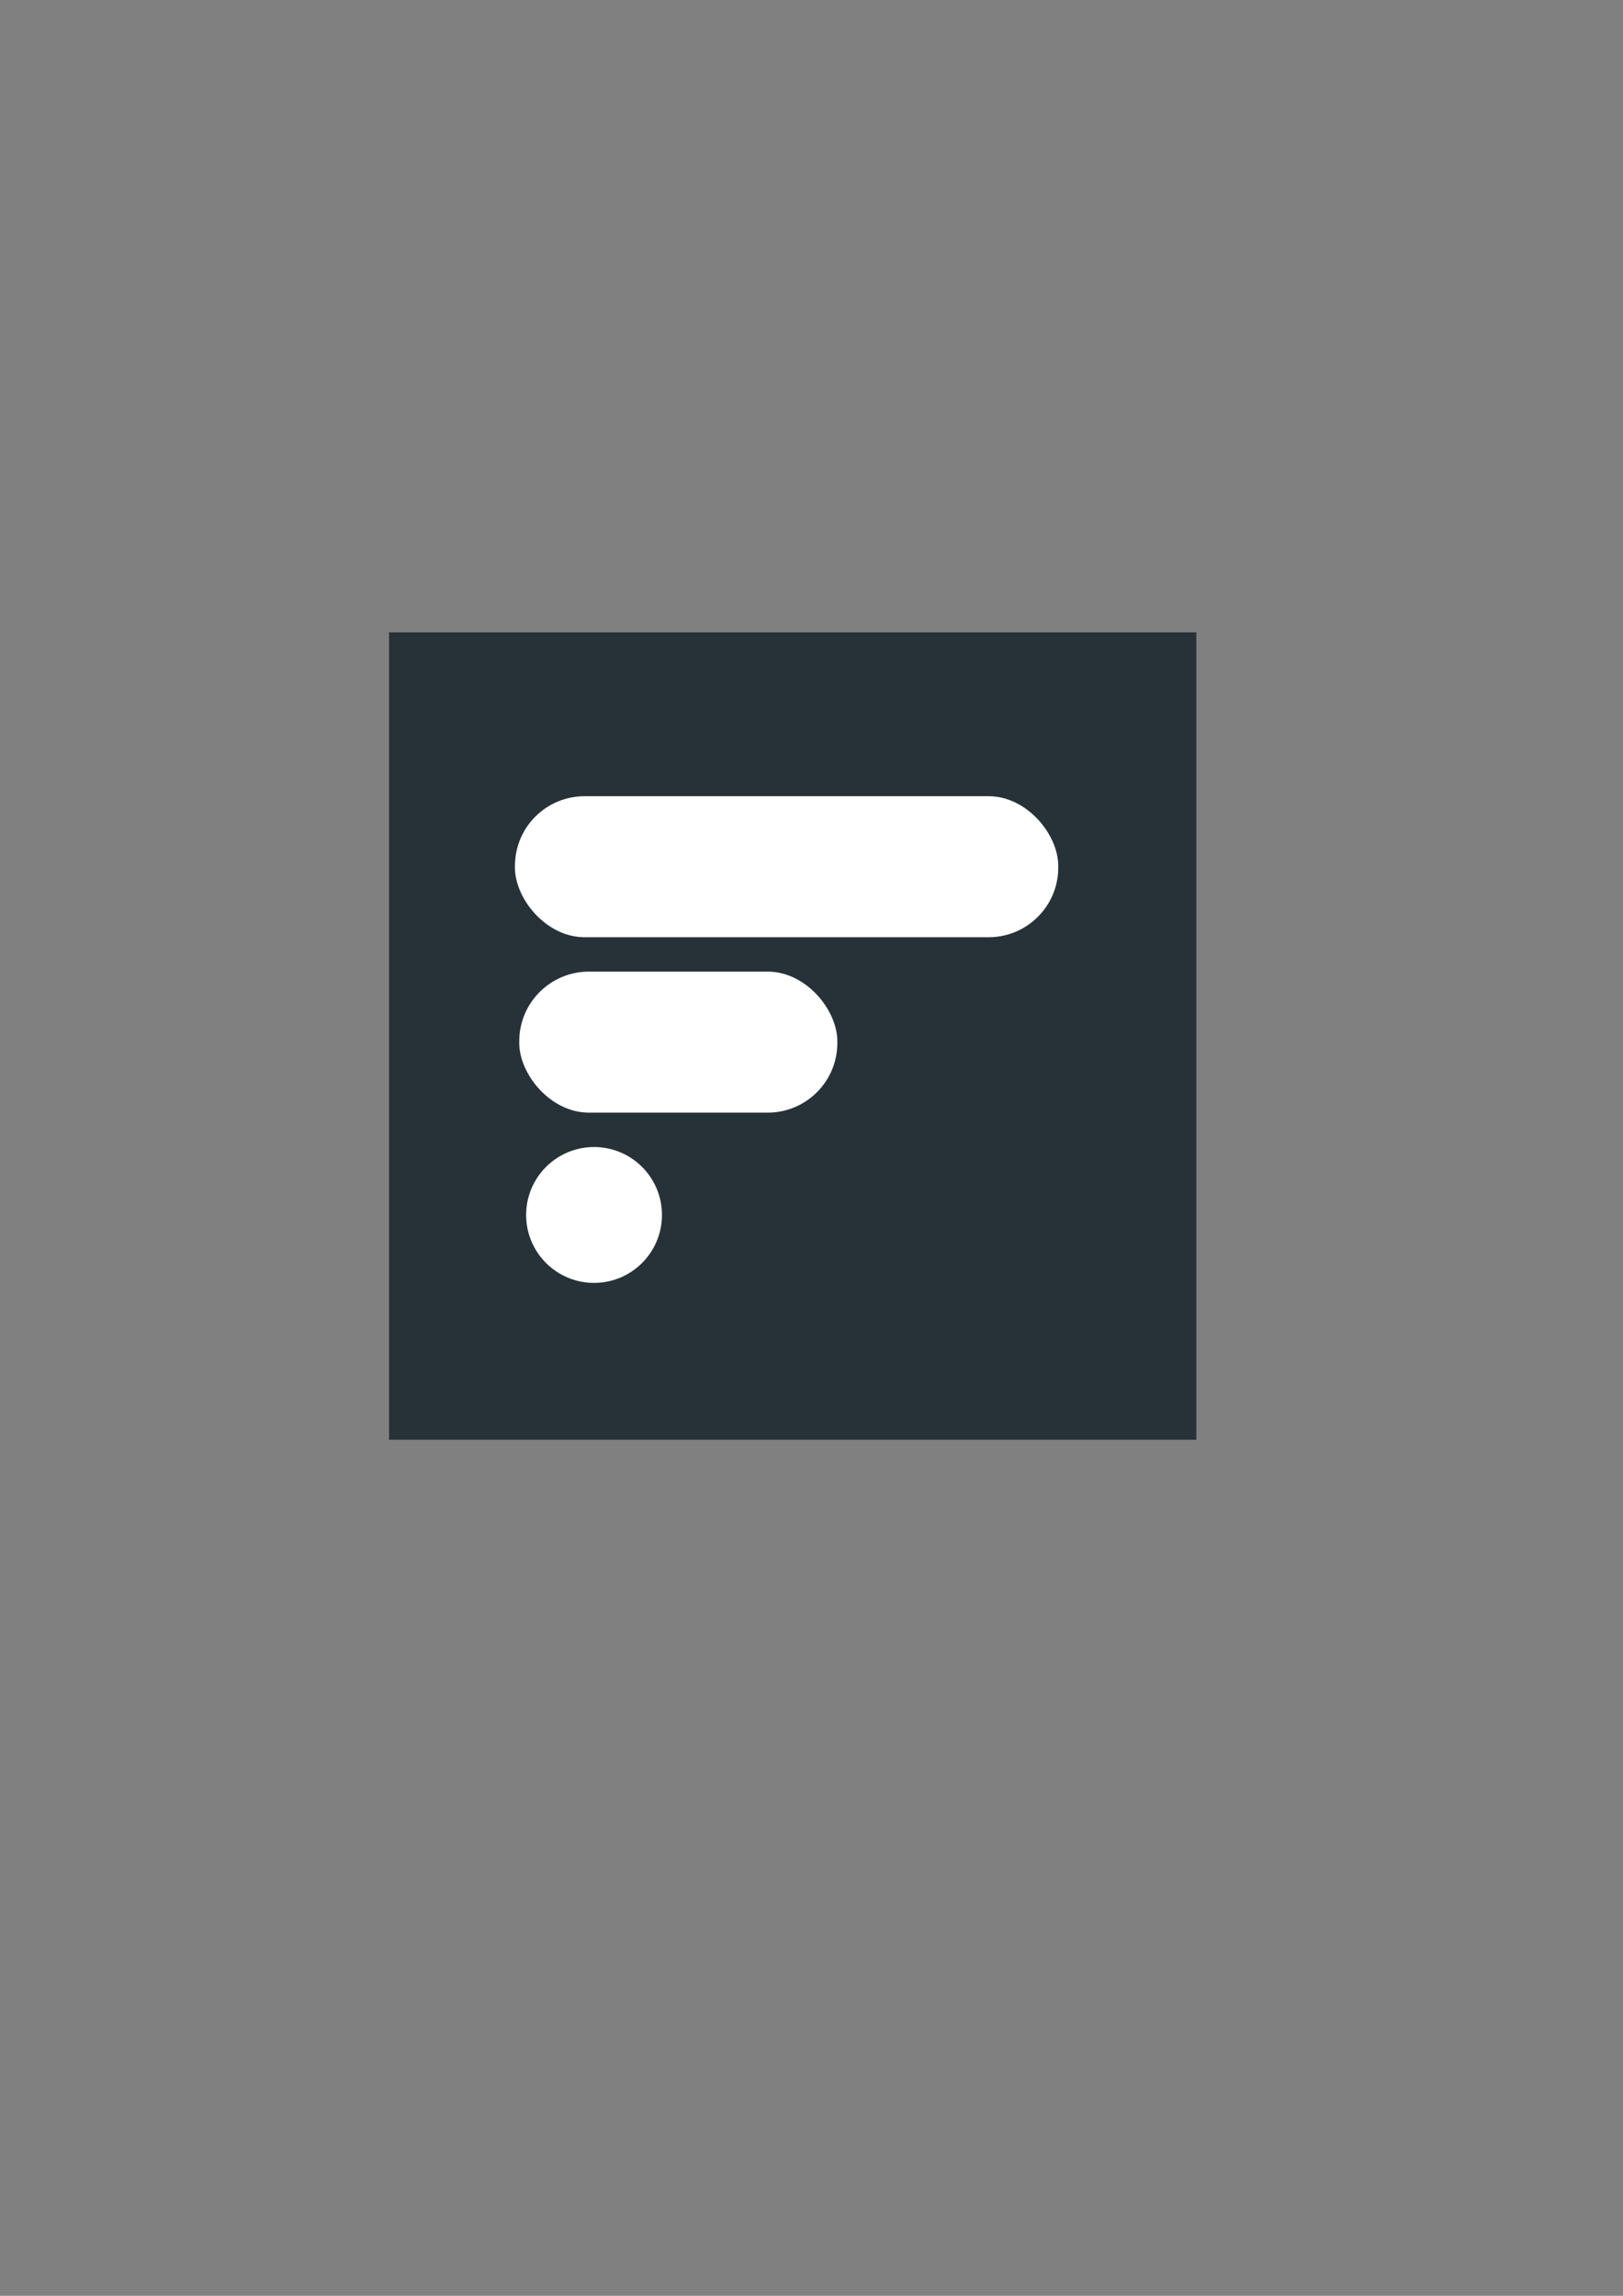 <?xml version="1.0" encoding="UTF-8" standalone="no"?>
<!-- Created with Inkscape (http://www.inkscape.org/) -->

<svg
   width="210mm"
   height="297mm"
   viewBox="0 0 210 297"
   version="1.1"
   id="svg5"
   inkscape:version="1.2.1 (9c6d41e, 2022-07-14)"
   sodipodi:docname="logo.svg"
   xmlns:inkscape="http://www.inkscape.org/namespaces/inkscape"
   xmlns:sodipodi="http://sodipodi.sourceforge.net/DTD/sodipodi-0.dtd"
   xmlns="http://www.w3.org/2000/svg"
   xmlns:svg="http://www.w3.org/2000/svg">
  <rect x="0" y="0" width="210" height="297" fill="#808080" stroke="none"/>
  <sodipodi:namedview
     id="namedview7"
     pagecolor="#ffffff"
     bordercolor="#000000"
     borderopacity="0.25"
     inkscape:showpageshadow="2"
     inkscape:pageopacity="0.0"
     inkscape:pagecheckerboard="0"
     inkscape:deskcolor="#d1d1d1"
     inkscape:document-units="mm"
     showgrid="false"
     inkscape:zoom="1.1893044"
     inkscape:cx="353.56802"
     inkscape:cy="603.71424"
     inkscape:window-width="1920"
     inkscape:window-height="1080"
     inkscape:window-x="1512"
     inkscape:window-y="0"
     inkscape:window-maximized="0"
     inkscape:current-layer="layer1" />
  <defs
     id="defs2" />
  <g
     inkscape:label="Layer 1"
     inkscape:groupmode="layer"
     id="layer1">
    <rect
       style="fill:#263238;stroke:none;stroke-width:0.265;fill-opacity:1"
       id="rect269"
       width="104.453"
       height="104.453"
       x="50.339"
       y="81.801" />
    <rect
       style="fill:#ffffff;fill-opacity:1;stroke:none;stroke-width:0.198"
       id="rect2612-2"
       width="41.157"
       height="18.242"
       x="67.186"
       y="125.695"
       ry="9.01" />
    <rect
       style="fill:#ffffff;fill-opacity:1;stroke:none;stroke-width:0.198"
       id="rect2612-2-7"
       width="70.3"
       height="18.242"
       x="66.629"
       y="103.003"
       ry="9.01" />
    <circle
       style="fill:#ffffff;fill-opacity:1;stroke:none;stroke-width:0.265"
       id="path2859"
       cx="76.863"
       cy="157.174"
       r="8.788" />
  </g>
</svg>
